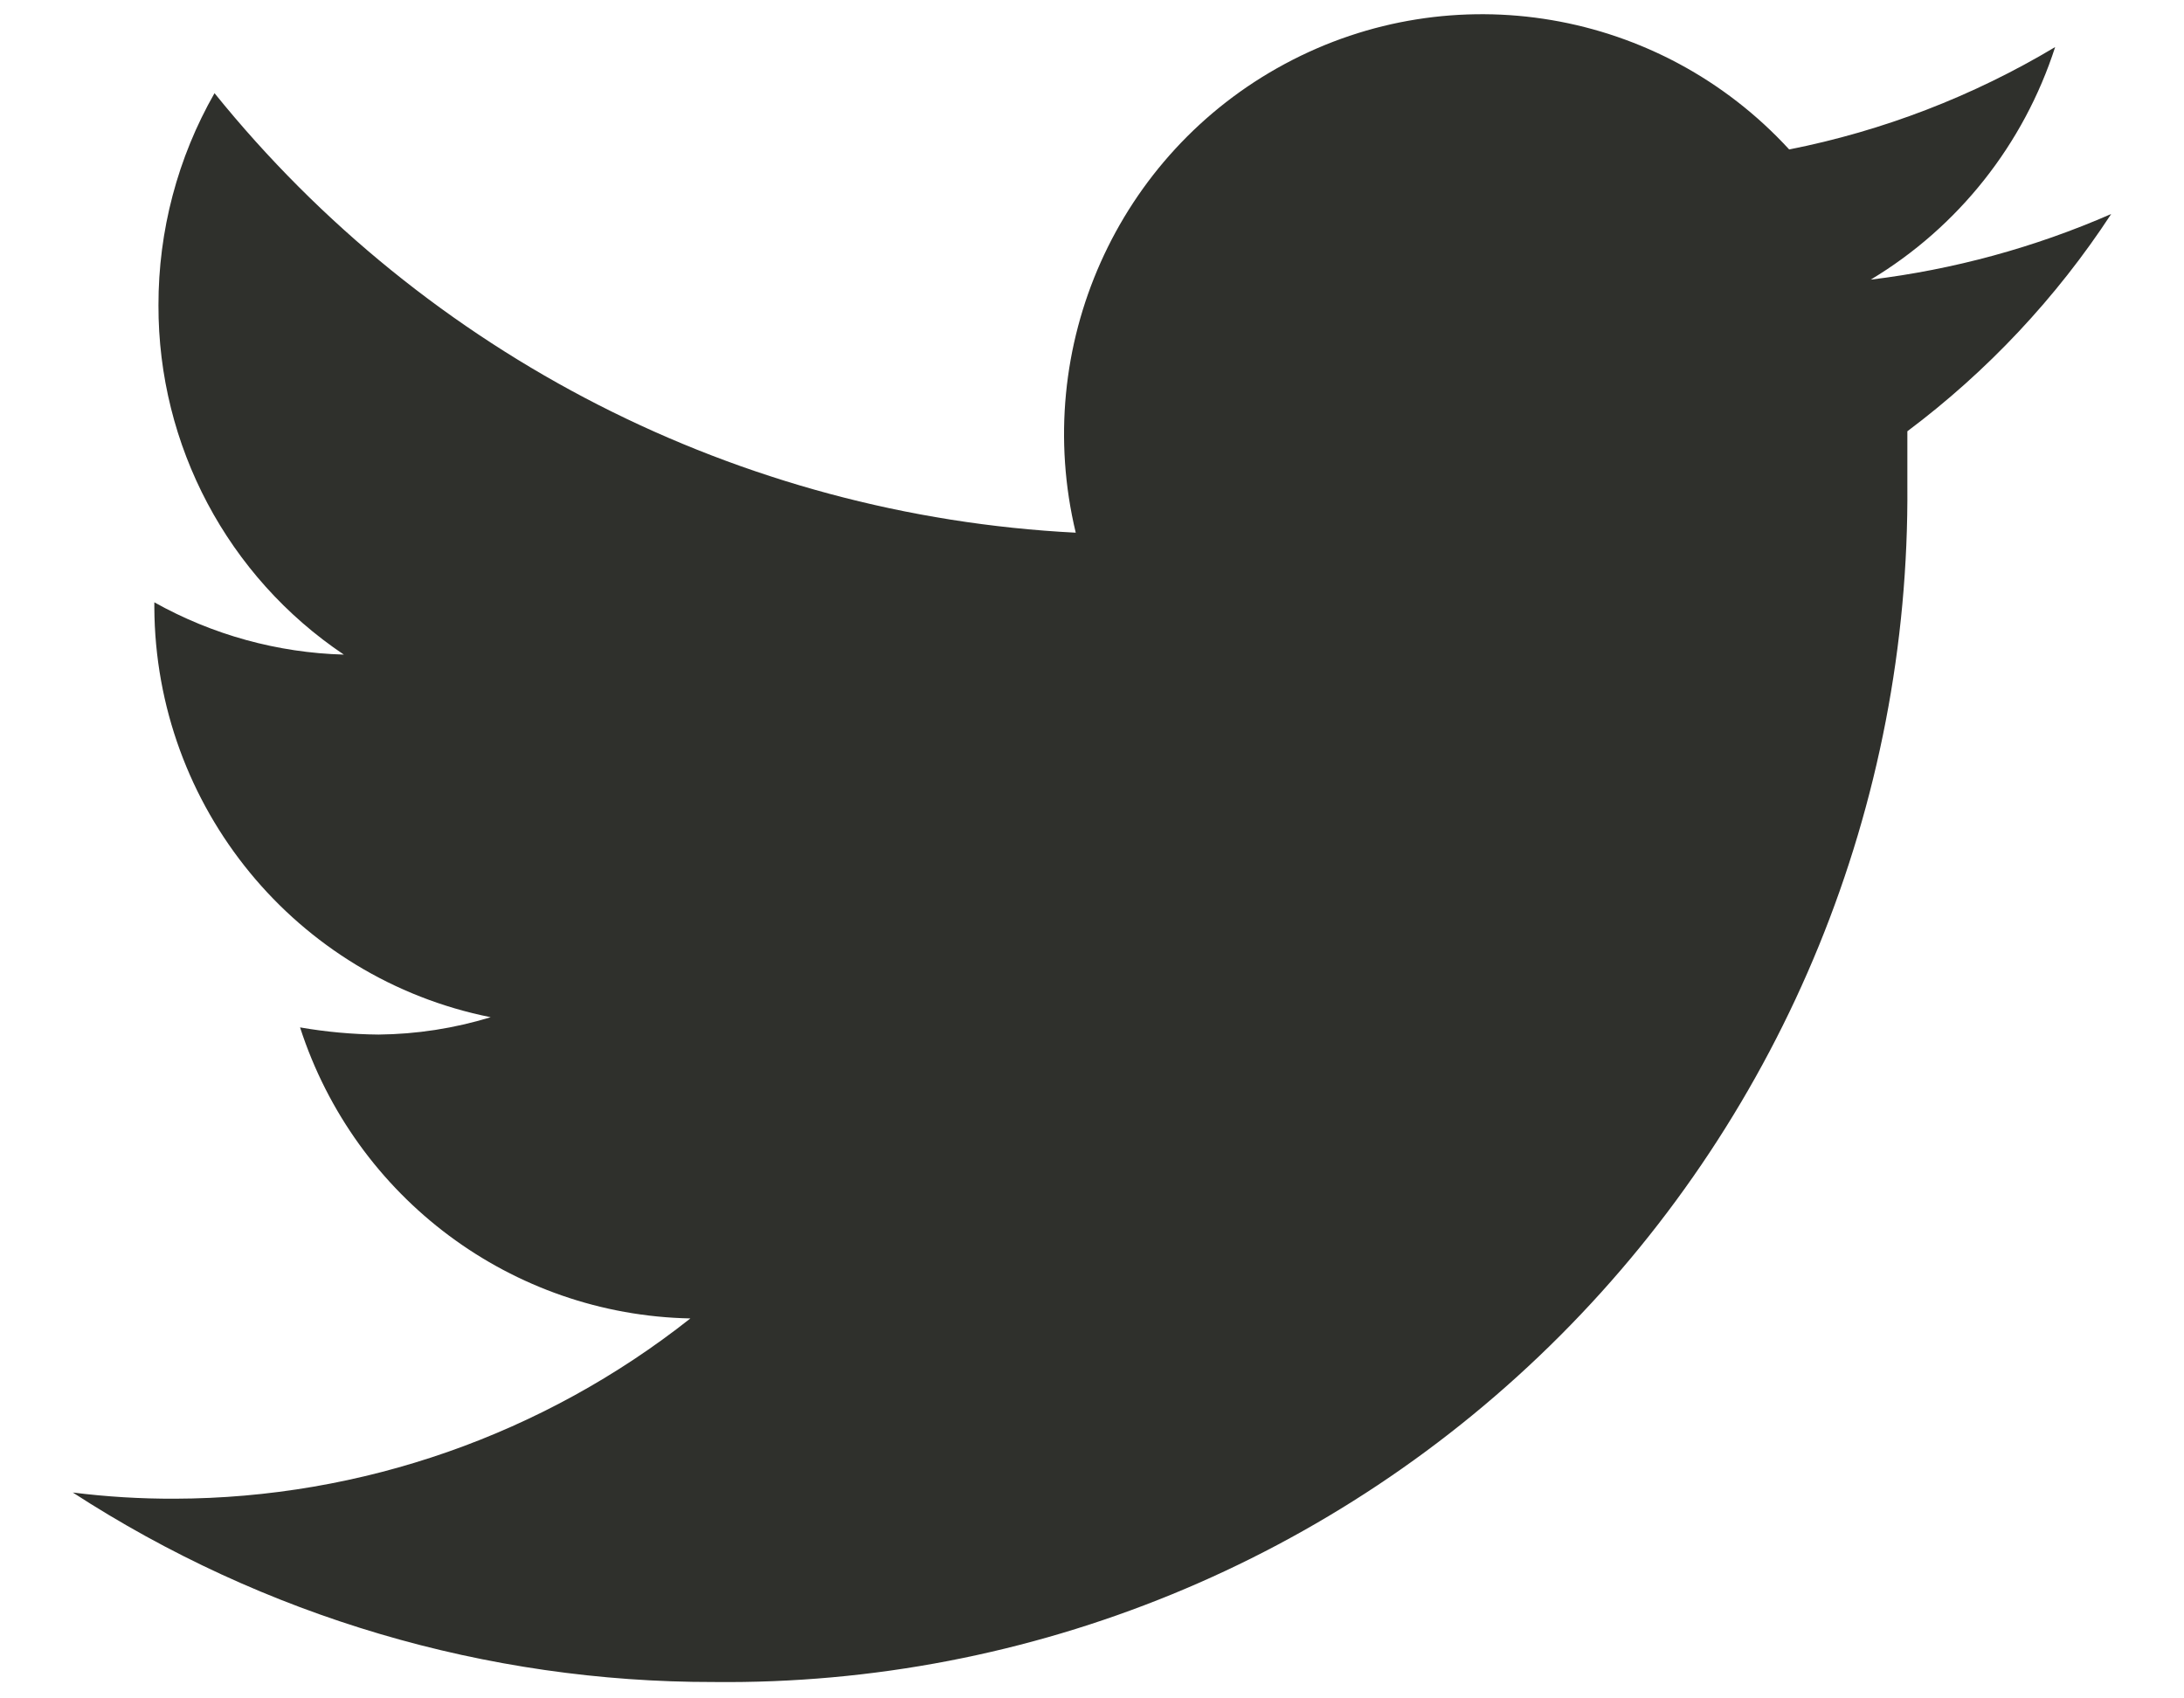<svg width="18" height="14" viewBox="0 0 18 14" fill="none" xmlns="http://www.w3.org/2000/svg">
<path fill-rule="evenodd" clip-rule="evenodd" d="M17.4 1.764C16.769 2.04 16.101 2.222 15.418 2.305C16.139 1.872 16.679 1.191 16.938 0.388C16.261 0.793 15.519 1.079 14.746 1.232C13.682 0.073 11.974 -0.217 10.591 0.526C9.207 1.269 8.498 2.858 8.866 4.391C6.096 4.25 3.515 2.933 1.768 0.768C1.464 1.3 1.305 1.903 1.306 2.516C1.303 3.673 1.877 4.754 2.834 5.396C2.287 5.381 1.751 5.233 1.272 4.965V5.007C1.28 6.652 2.439 8.064 4.044 8.385C3.744 8.477 3.433 8.525 3.12 8.528C2.903 8.526 2.687 8.506 2.473 8.469C2.928 9.876 4.219 10.839 5.69 10.868C4.478 11.826 2.982 12.35 1.44 12.354C1.159 12.355 0.879 12.338 0.6 12.303C2.175 13.325 4.009 13.868 5.884 13.865C8.496 13.893 11.01 12.863 12.86 11.008C14.71 9.153 15.74 6.629 15.72 4.002C15.72 3.859 15.72 3.707 15.72 3.555C16.379 3.061 16.948 2.455 17.4 1.764Z" fill="#2F302C"/>
</svg>
